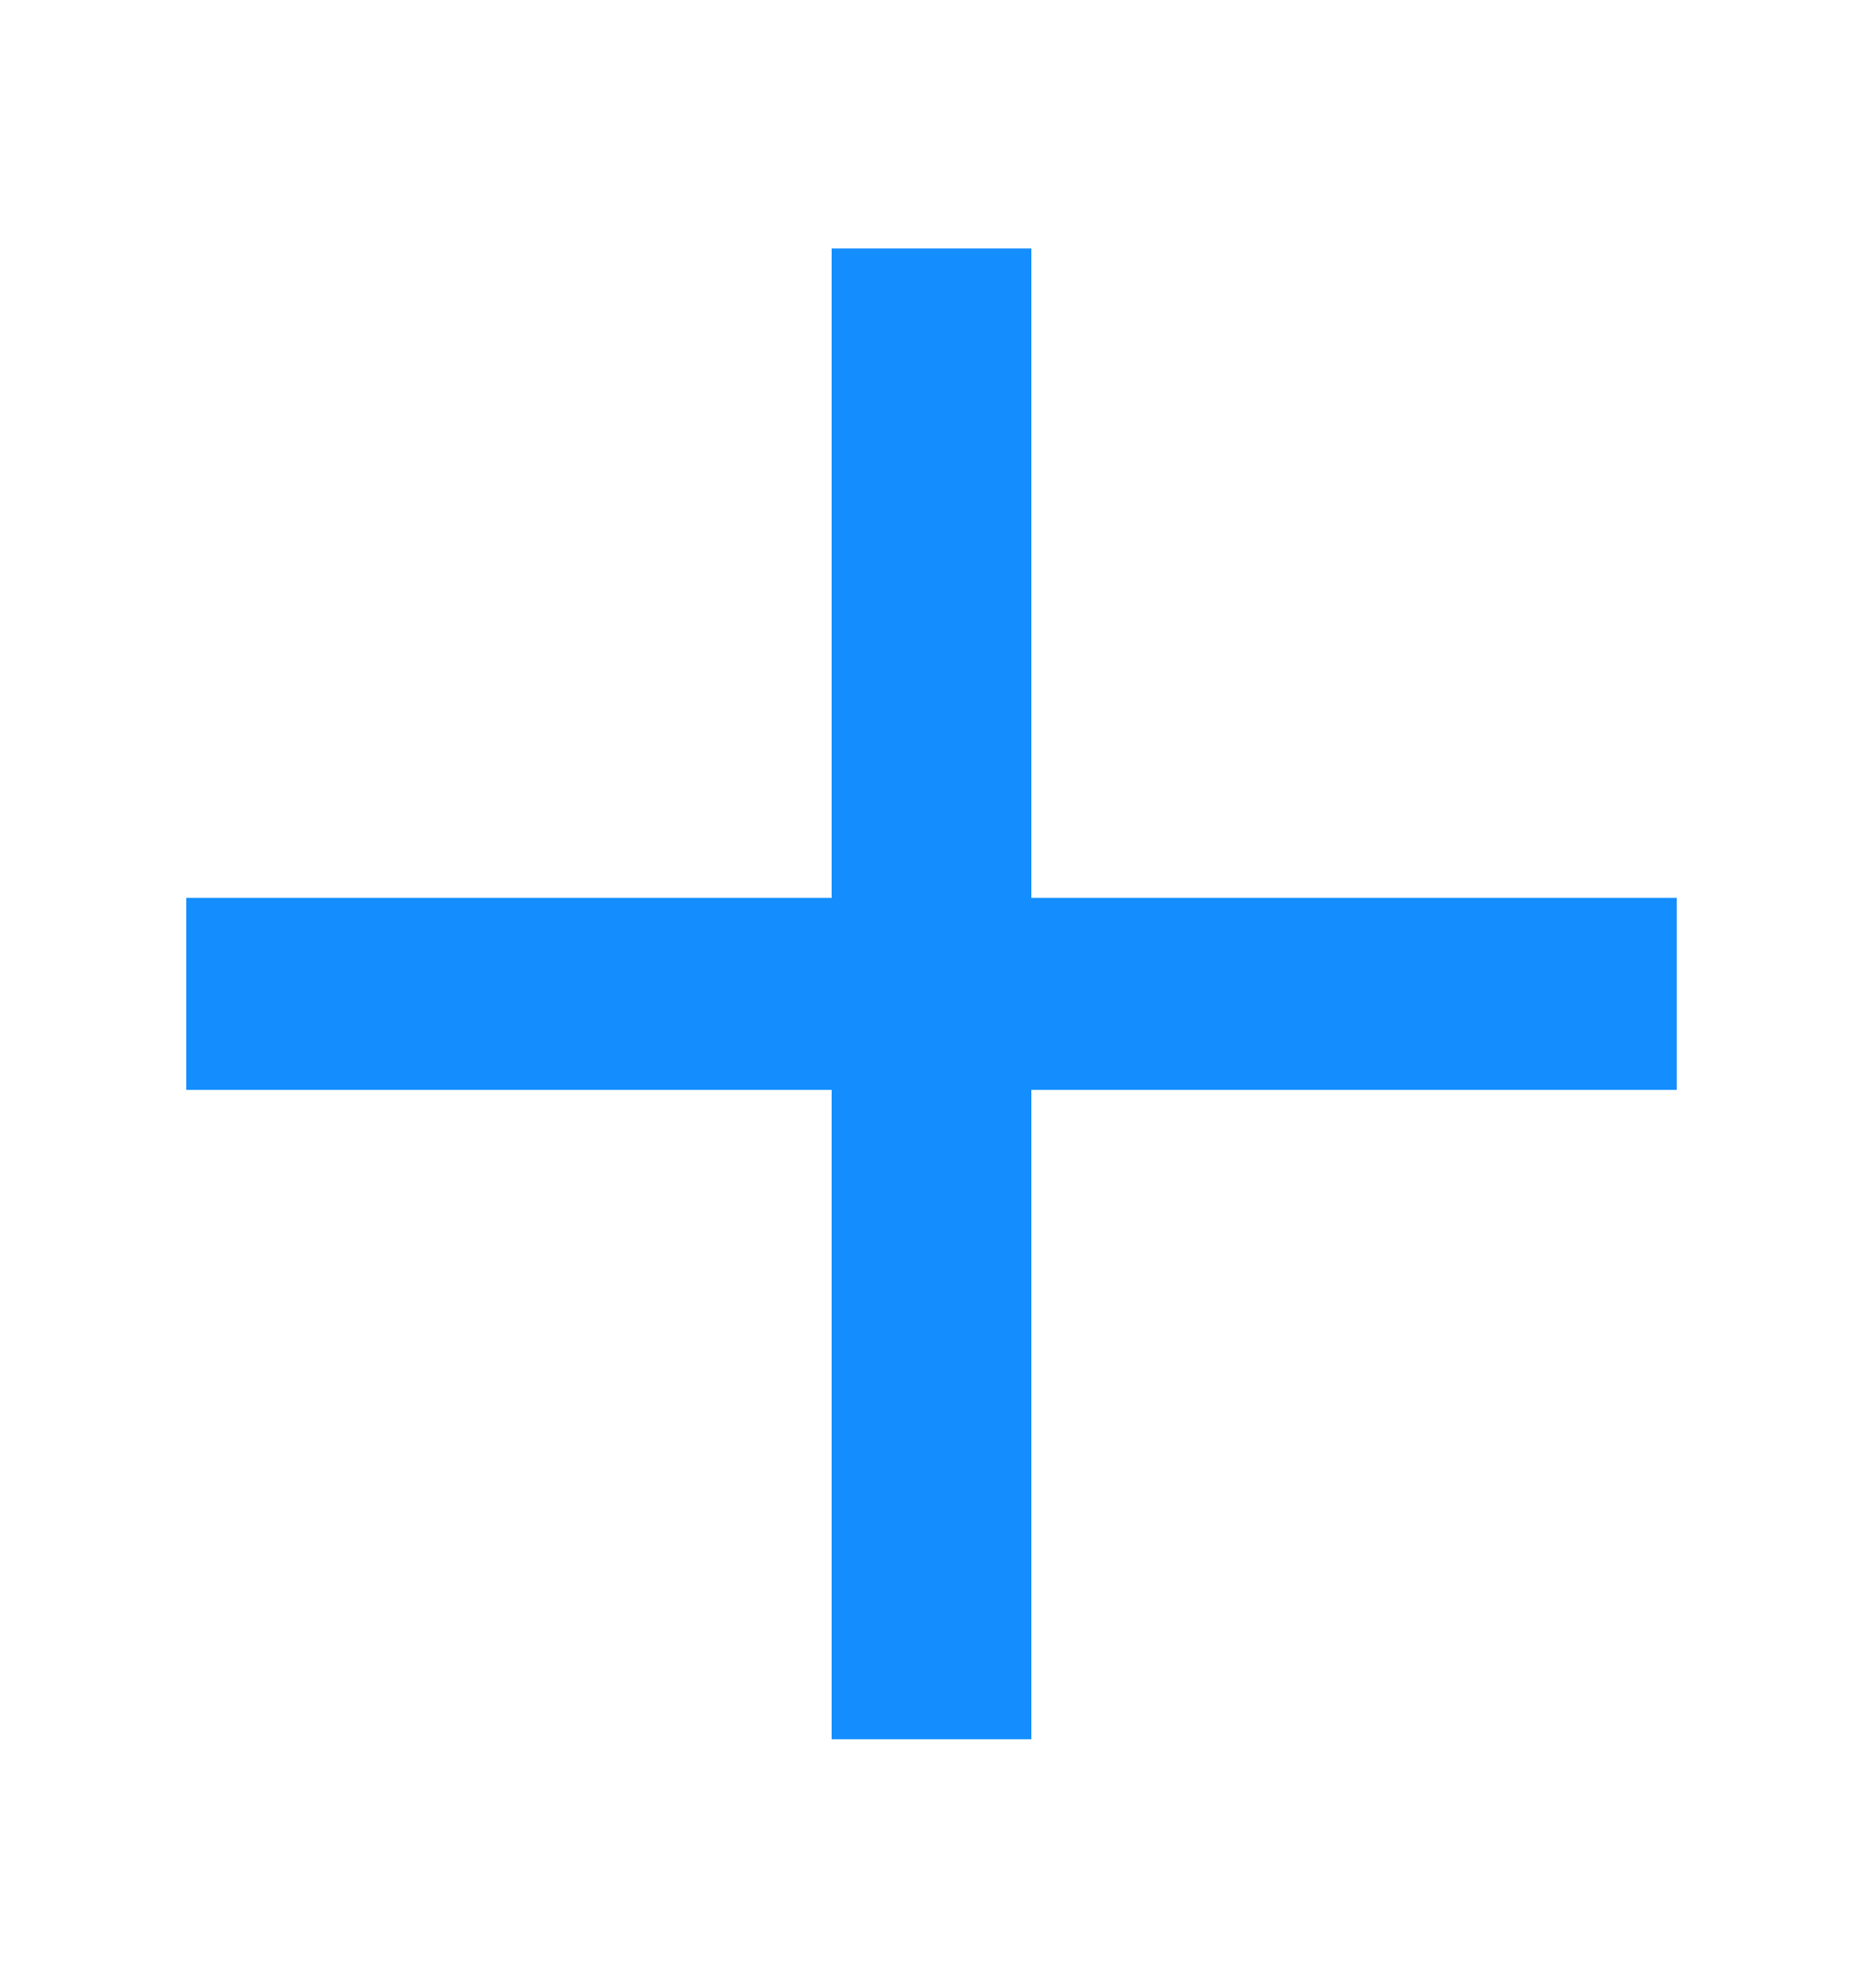 <svg width="15" height="16" viewBox="0 0 15 16" fill="none" xmlns="http://www.w3.org/2000/svg">
<path d="M6.696 2H8.304V7.227H13.5V8.773H8.304V14H6.696V8.773H1.5V7.227H6.696V2Z" fill="#148EFF"/>
</svg>
